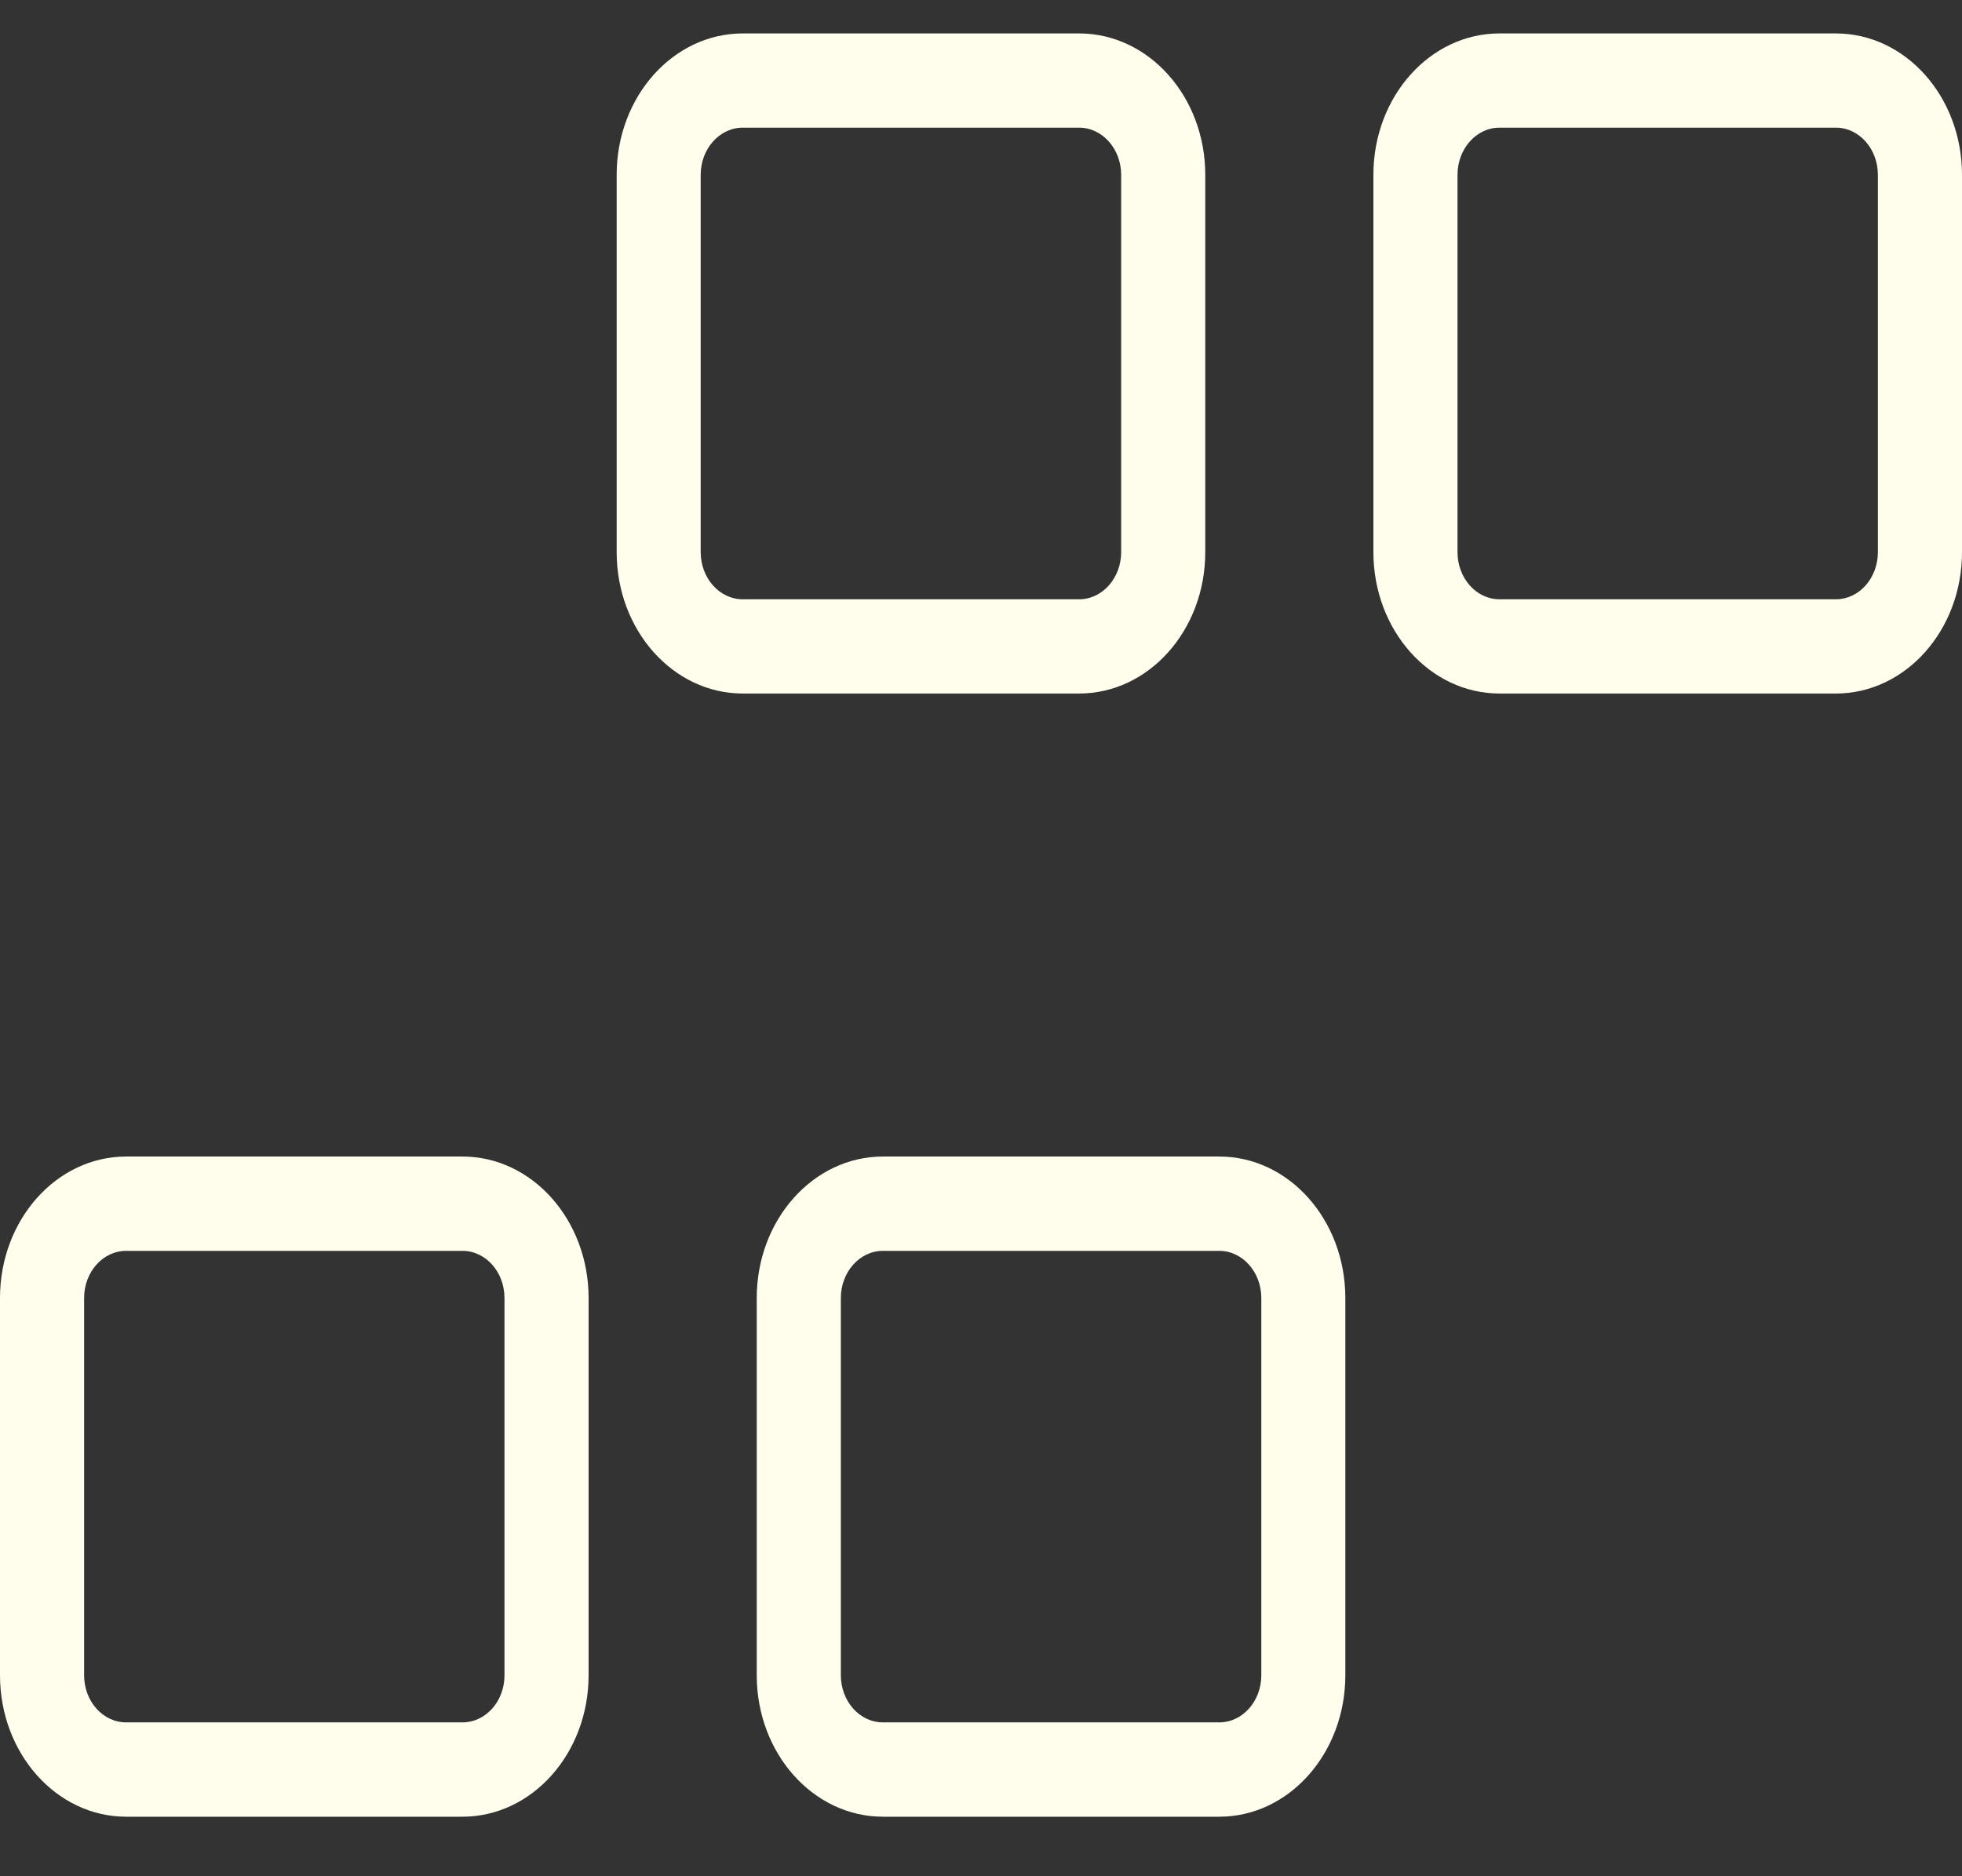 <svg width="23" height="22" viewBox="0 0 23 22" fill="none" xmlns="http://www.w3.org/2000/svg">
<rect x="0" y="0" width="23" height="22" fill="#333333" stroke="none"/>
<path fill-rule="evenodd" clip-rule="evenodd" d="M7.229 2.05C7.229 1.134 7.891 0.392 8.707 0.392H12.65C13.467 0.392 14.129 1.134 14.129 2.05V6.474C14.129 7.39 13.467 8.132 12.65 8.132H8.707C7.891 8.132 7.229 7.39 7.229 6.474V2.05ZM8.707 1.497C8.435 1.497 8.214 1.745 8.214 2.05V6.474C8.214 6.779 8.435 7.027 8.707 7.027H12.65C12.922 7.027 13.143 6.779 13.143 6.474V2.05C13.143 1.745 12.922 1.497 12.65 1.497H8.707Z" fill="#FFFEED"/>
<path fill-rule="evenodd" clip-rule="evenodd" d="M0 15.22C0 14.304 0.662 13.561 1.479 13.561H5.421C6.238 13.561 6.9 14.304 6.9 15.22V19.643C6.9 20.559 6.238 21.302 5.421 21.302H1.479C0.662 21.302 0 20.559 0 19.643V15.22ZM1.479 14.667C1.206 14.667 0.986 14.915 0.986 15.22V19.643C0.986 19.949 1.206 20.196 1.479 20.196H5.421C5.694 20.196 5.914 19.949 5.914 19.643V15.22C5.914 14.915 5.694 14.667 5.421 14.667H1.479Z" fill="#FFFEED"/>
<path fill-rule="evenodd" clip-rule="evenodd" d="M17.578 0.392C16.762 0.392 16.1 1.134 16.1 2.05V6.474C16.1 7.39 16.762 8.132 17.578 8.132H21.521C22.338 8.132 23 7.39 23 6.474V2.05C23 1.134 22.338 0.392 21.521 0.392H17.578ZM17.086 2.05C17.086 1.745 17.306 1.497 17.578 1.497H21.521C21.794 1.497 22.014 1.745 22.014 2.05V6.474C22.014 6.779 21.794 7.027 21.521 7.027H17.578C17.306 7.027 17.086 6.779 17.086 6.474V2.05Z" fill="#FFFEED"/>
<path fill-rule="evenodd" clip-rule="evenodd" d="M8.871 15.22C8.871 14.304 9.533 13.561 10.35 13.561H14.293C15.11 13.561 15.771 14.304 15.771 15.22V19.643C15.771 20.559 15.11 21.302 14.293 21.302H10.35C9.533 21.302 8.871 20.559 8.871 19.643V15.22ZM10.35 14.667C10.078 14.667 9.857 14.915 9.857 15.22V19.643C9.857 19.949 10.078 20.196 10.35 20.196H14.293C14.565 20.196 14.786 19.949 14.786 19.643V15.22C14.786 14.915 14.565 14.667 14.293 14.667H10.35Z" fill="#FFFEED"/>
</svg>

